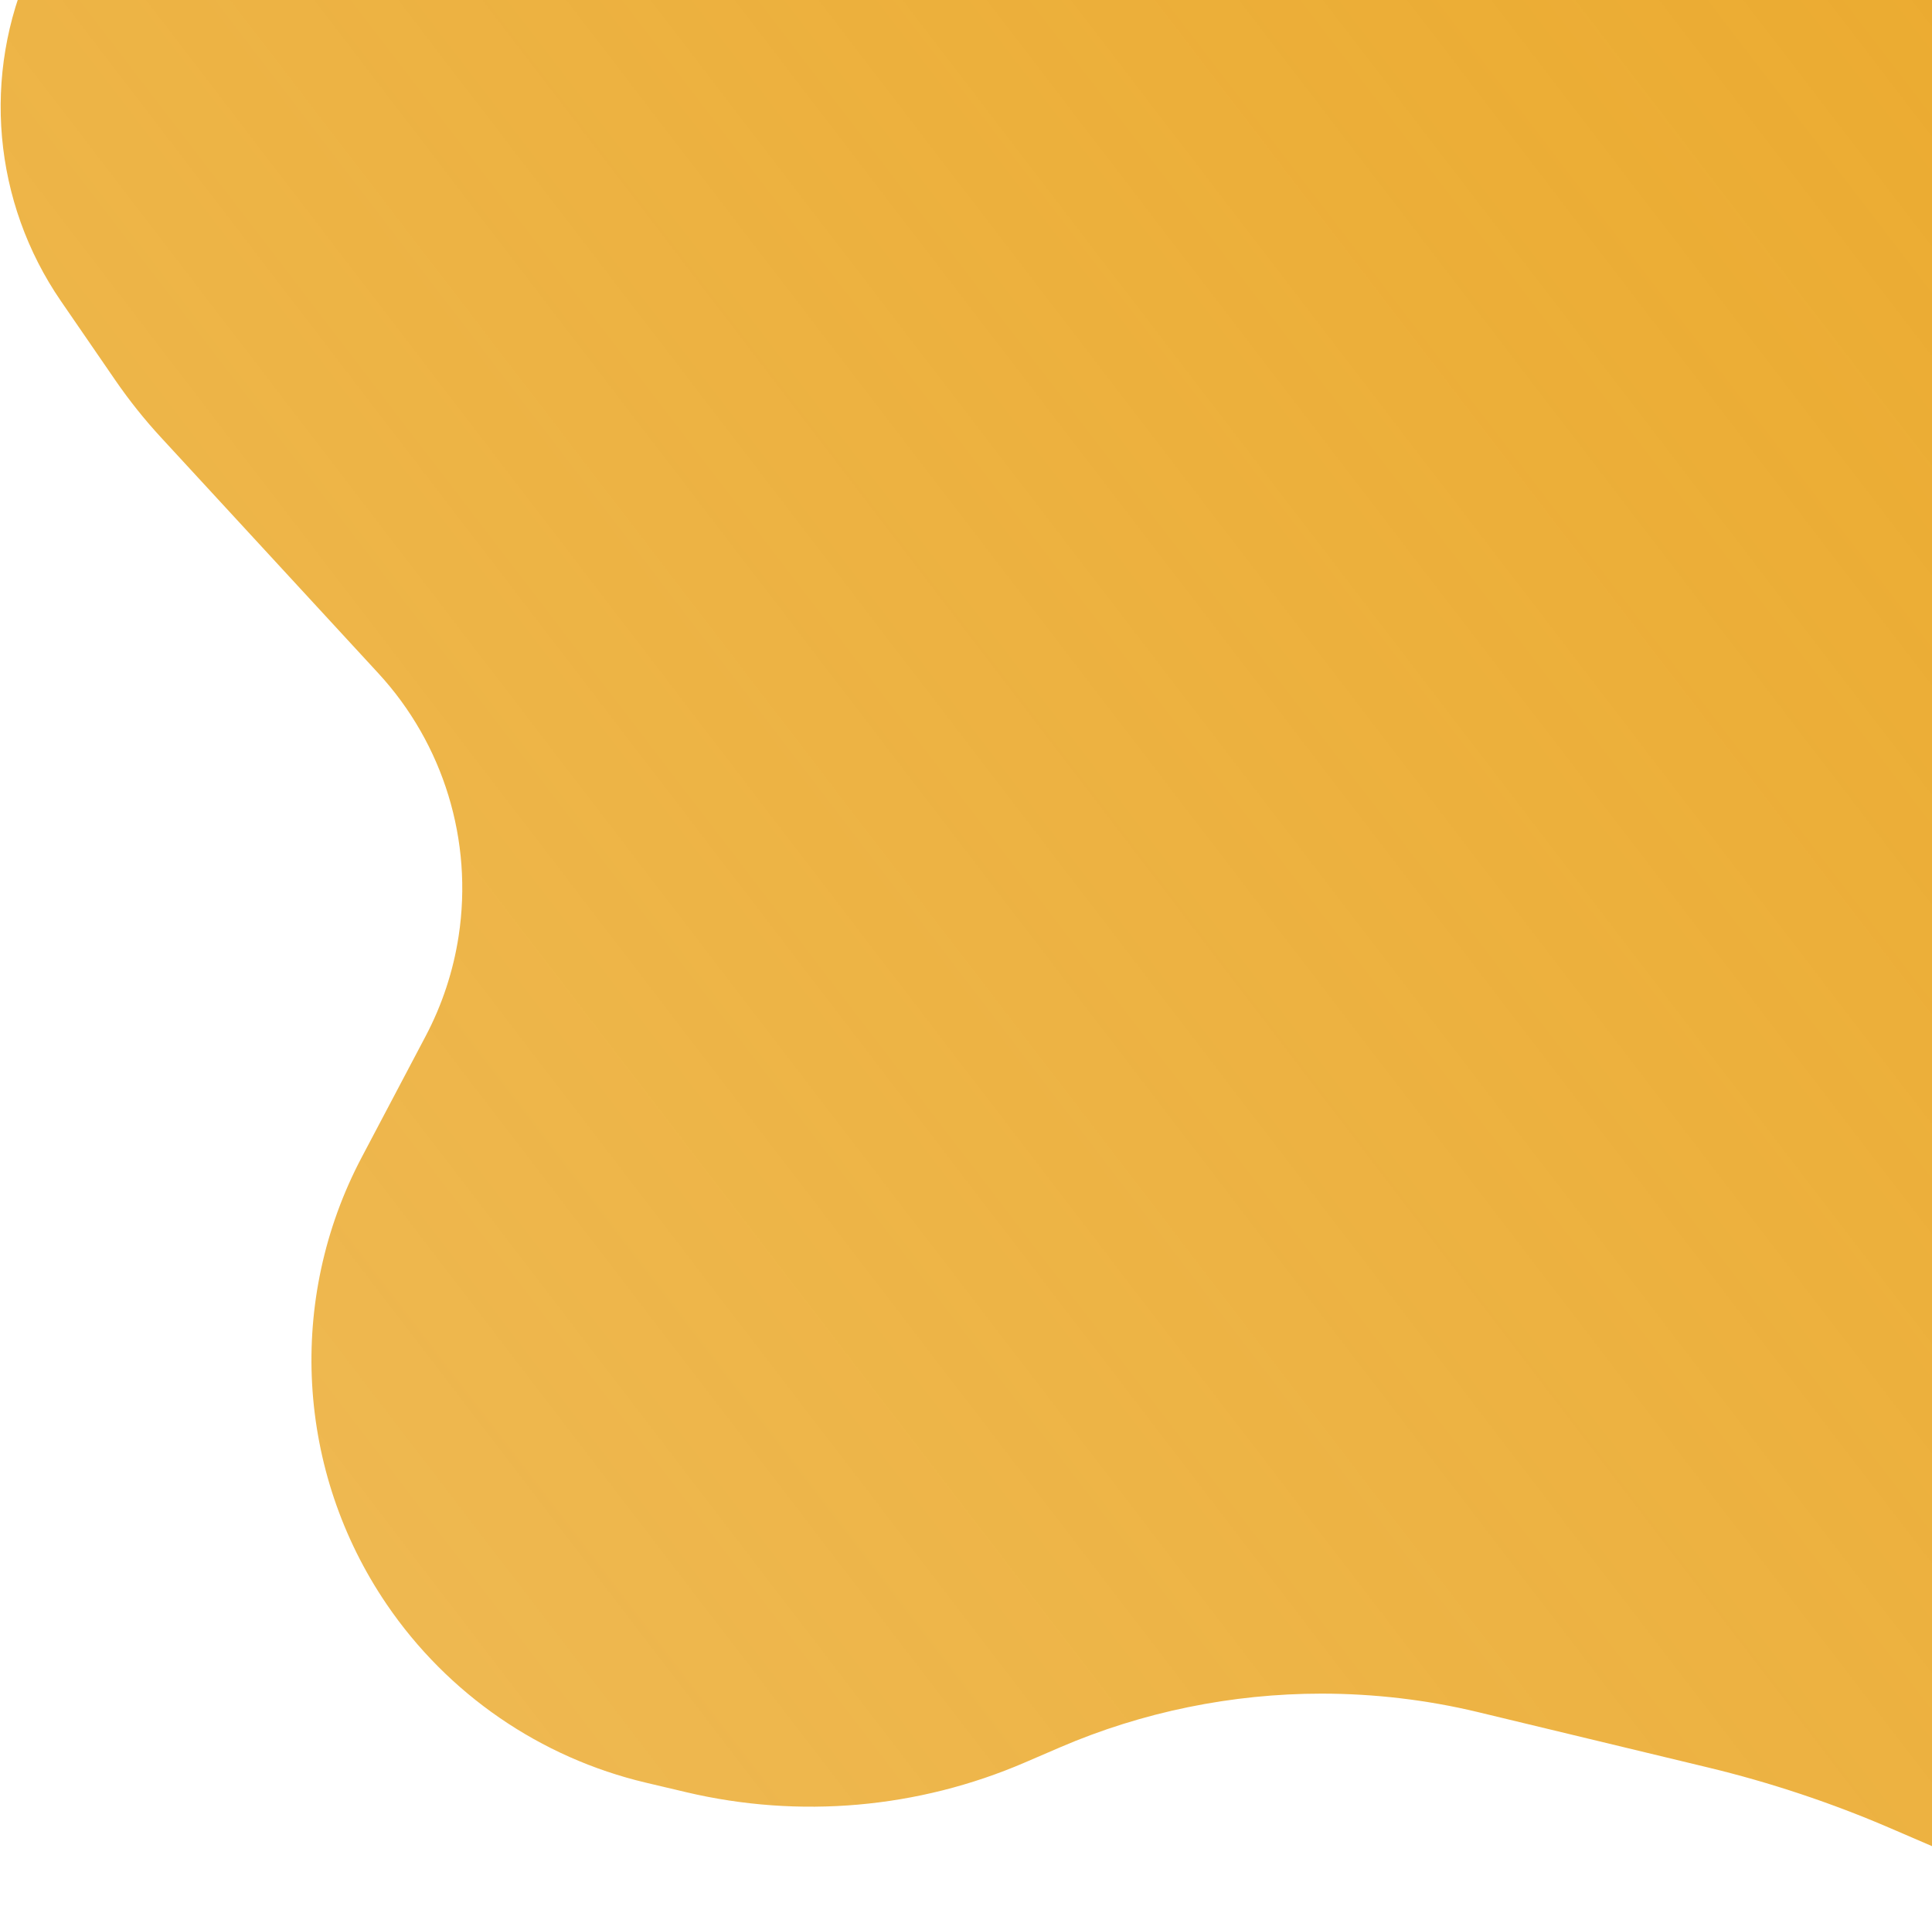 <svg width="834" height="823" viewBox="0 0 834 823" fill="none" xmlns="http://www.w3.org/2000/svg">
    <path d="M86.491 -88.538L127.279 -107.335C162.54 -123.585 200.904 -132 239.73 -132H611.358C802.803 -132 958 23.197 958 214.642V763.416C958 811.009 904.554 839.022 865.416 811.943C862.205 809.721 858.781 807.823 855.194 806.278L816.056 789.412C790.589 778.437 764.232 769.657 737.272 763.166L638.064 739.282C616.017 733.974 593.139 731.292 570.462 731.292C531.83 731.292 493.121 739.176 457.642 754.463L442.343 761.054C396.291 780.896 345.076 785.387 296.274 773.863L278.865 769.752C233.232 758.977 193.292 731.496 166.92 692.728C127.896 635.362 123.738 561.137 156.11 499.772L183.732 447.412C190.86 433.899 195.678 419.289 197.984 404.186C204.264 363.06 191.51 321.309 163.321 290.713L69.422 188.799C62.29 181.058 55.718 172.818 49.757 164.142L26.348 130.073C-3.042 87.299 -7.926 32.272 13.469 -15.01C28.173 -47.505 54.099 -73.61 86.491 -88.538Z" fill="url(#paint0_linear_45_17456)"/>
    <defs>
        <linearGradient id="paint0_linear_45_17456" x1="1705.68" y1="-532.387" x2="-44.126" y2="807.67" gradientUnits="userSpaceOnUse">
            <stop stop-color="#E89E10"/>
            <stop offset="1" stop-color="#E89E10" stop-opacity="0.7"/>
        </linearGradient>
    </defs>
</svg>
